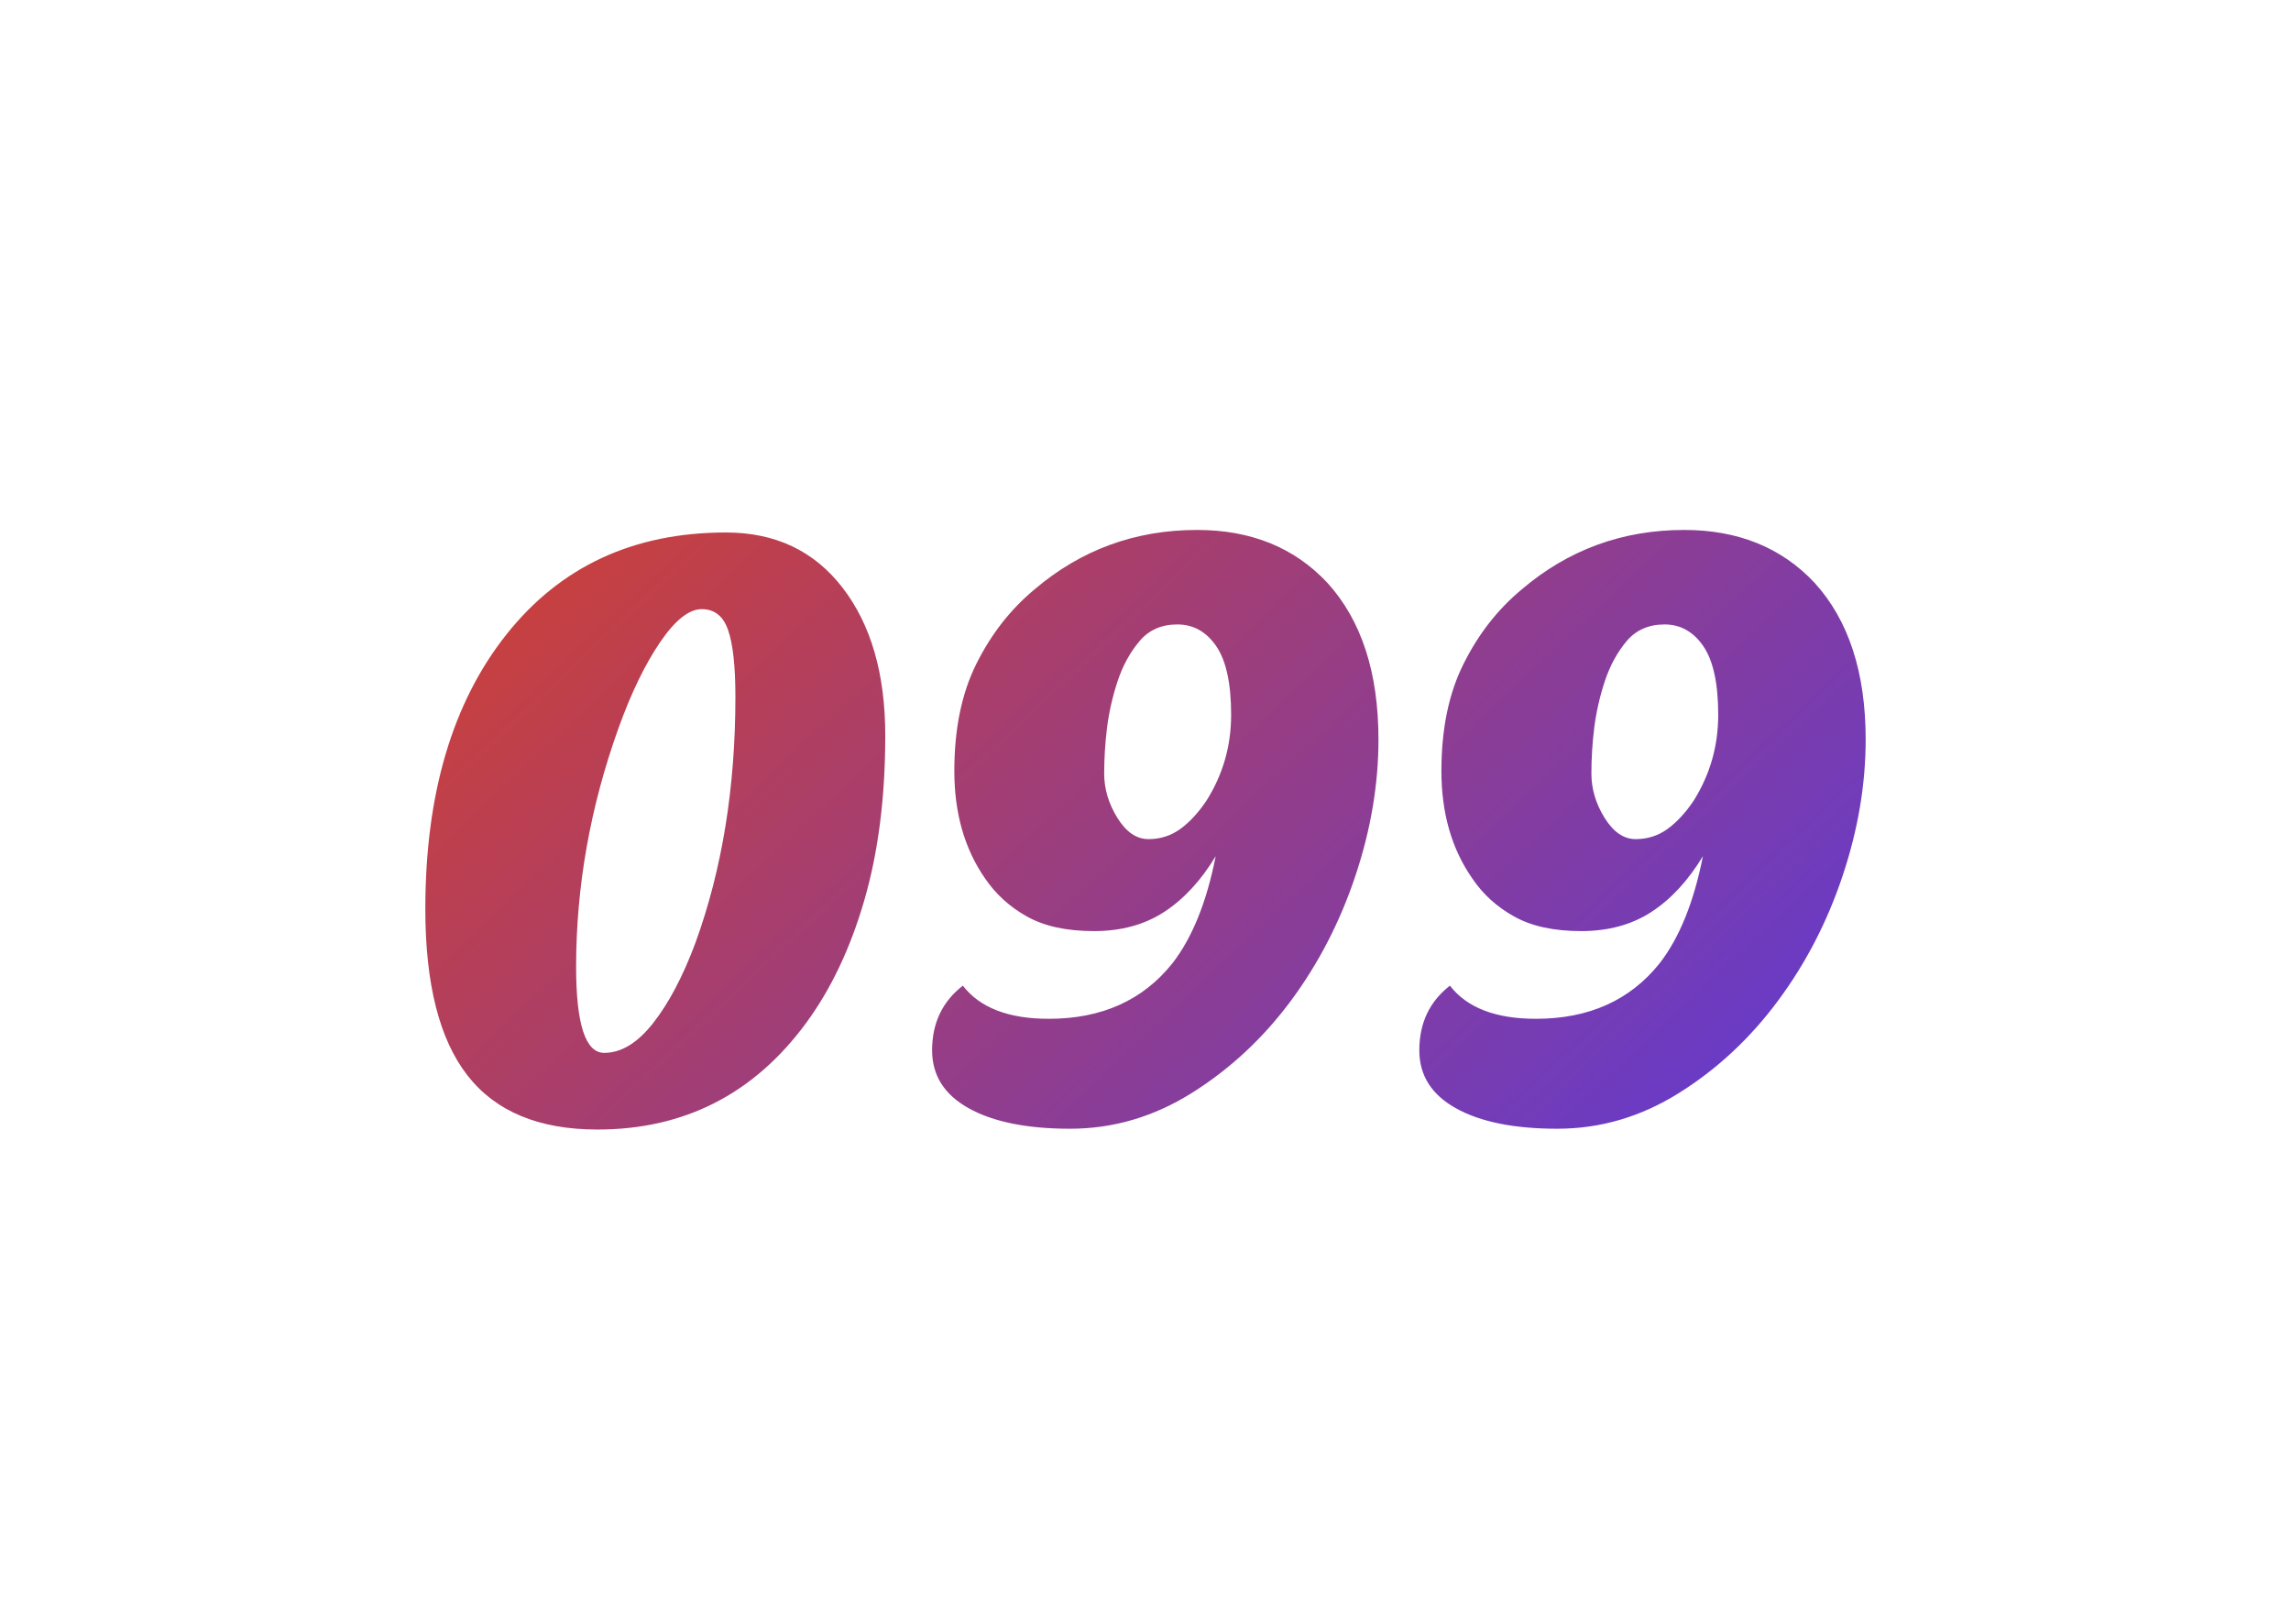 <svg xmlns="http://www.w3.org/2000/svg" style="background:0 0" width="172.15" height="122.021" preserveAspectRatio="xMidYMid" viewBox="163.925 13.989 172.15 122.021"><defs><linearGradient id="editing-outline-gradient" x1="-.414" x2="1.414" y1=".093" y2=".907"><stop offset="0" stop-color="#ee4208"/><stop offset="1" stop-color="#4139ff"/></linearGradient><filter id="editing-outline" width="300%" height="300%" x="-100%" y="-100%"><feMorphology in="SourceGraphic" operator="dilate" radius="1" result="outline"/><feComposite in="outline" in2="SourceAlpha" operator="out"/></filter></defs><g filter="url(#editing-outline)"><g><path fill="url(#editing-outline-gradient)" d="M2.11-15.23L2.11-15.23L2.11-15.23Q2.11-28.16 8.19-35.84L8.19-35.84L8.19-35.84Q14.27-43.52 24.70-43.52L24.70-43.52L24.70-43.52Q30.27-43.52 33.47-39.36L33.47-39.36L33.47-39.36Q36.67-35.20 36.67-28.26L36.67-28.26L36.67-28.26Q36.67-21.31 35.10-15.90L35.10-15.90L35.10-15.90Q33.54-10.50 30.72-6.66L30.72-6.66L30.72-6.66Q24.83 1.34 15.04 1.34L15.04 1.34L15.04 1.34Q8.45 1.34 5.28-2.72L5.28-2.72L5.28-2.72Q2.11-6.78 2.11-15.23ZM13.44-10.88L13.44-10.88L13.44-10.88Q13.44-4.42 15.55-4.42L15.55-4.42L15.55-4.42Q17.47-4.42 19.23-6.66L19.23-6.66L19.23-6.66Q20.99-8.90 22.40-12.67L22.40-12.67L22.40-12.67Q25.41-20.93 25.41-31.17L25.41-31.17L25.41-31.17Q25.41-34.62 24.86-36.19L24.86-36.19L24.86-36.19Q24.32-37.76 22.88-37.76L22.88-37.76L22.88-37.76Q21.44-37.76 19.74-35.26L19.74-35.26L19.74-35.26Q18.05-32.77 16.64-28.86L16.64-28.86L16.64-28.86Q13.44-19.97 13.44-10.88ZM42.50-9.47L42.50-9.47L42.50-9.47Q44.42-6.98 48.96-6.98L48.96-6.98L48.96-6.98Q54.91-6.98 58.24-11.14L58.24-11.14L58.24-11.14Q60.48-14.02 61.50-19.20L61.50-19.20L61.50-19.20Q59.84-16.45 57.63-15.01L57.63-15.01L57.63-15.01Q55.42-13.57 52.35-13.57L52.35-13.57L52.35-13.57Q49.28-13.57 47.33-14.66L47.33-14.66L47.33-14.66Q45.38-15.74 44.16-17.54L44.16-17.54L44.16-17.54Q41.86-20.86 41.86-25.60L41.86-25.60L41.86-25.60Q41.86-30.34 43.52-33.66L43.52-33.66L43.52-33.66Q45.18-36.99 47.87-39.23L47.87-39.23L47.87-39.23Q53.12-43.71 60.10-43.71L60.10-43.71L60.10-43.71Q66.18-43.71 69.89-39.74L69.89-39.74L69.89-39.74Q73.73-35.52 73.73-27.97L73.73-27.97L73.73-27.97Q73.73-22.91 72-17.73L72-17.73L72-17.73Q70.27-12.54 67.14-8.32L67.14-8.32L67.14-8.32Q64-4.10 59.71-1.41L59.71-1.41L59.71-1.41Q55.42 1.28 50.56 1.28L50.56 1.28L50.56 1.28Q45.70 1.28 42.94-0.26L42.94-0.26L42.94-0.26Q40.19-1.79 40.19-4.61L40.19-4.61L40.19-4.61Q40.19-7.68 42.50-9.47ZM54.14-32.38L54.14-32.38L54.14-32.38Q53.57-30.66 53.34-28.90L53.34-28.90L53.34-28.90Q53.12-27.14 53.12-25.41L53.12-25.41L53.12-25.41Q53.12-23.68 54.11-22.08L54.11-22.08L54.11-22.08Q55.10-20.48 56.45-20.48L56.45-20.48L56.45-20.48Q57.79-20.48 58.85-21.25L58.85-21.25L58.85-21.25Q59.90-22.02 60.80-23.36L60.80-23.36L60.80-23.36Q62.66-26.30 62.66-29.82L62.66-29.82L62.66-29.82Q62.66-33.34 61.54-34.98L61.54-34.98L61.54-34.98Q60.42-36.61 58.62-36.61L58.62-36.61L58.62-36.61Q56.83-36.61 55.78-35.36L55.78-35.36L55.78-35.36Q54.72-34.11 54.14-32.38ZM79.10-9.47L79.10-9.47L79.10-9.47Q81.02-6.98 85.57-6.98L85.57-6.98L85.57-6.98Q91.52-6.98 94.85-11.14L94.85-11.14L94.85-11.14Q97.09-14.02 98.11-19.20L98.11-19.20L98.11-19.20Q96.45-16.45 94.24-15.01L94.24-15.01L94.24-15.01Q92.03-13.57 88.96-13.57L88.96-13.57L88.96-13.57Q85.89-13.57 83.94-14.66L83.94-14.66L83.94-14.66Q81.98-15.74 80.77-17.54L80.77-17.54L80.77-17.54Q78.46-20.86 78.46-25.60L78.46-25.60L78.46-25.60Q78.46-30.34 80.13-33.66L80.13-33.66L80.13-33.66Q81.79-36.99 84.48-39.23L84.48-39.23L84.48-39.23Q89.73-43.71 96.70-43.71L96.70-43.71L96.70-43.71Q102.78-43.71 106.50-39.74L106.50-39.74L106.50-39.74Q110.34-35.52 110.34-27.97L110.34-27.97L110.34-27.97Q110.34-22.91 108.61-17.73L108.61-17.73L108.61-17.73Q106.88-12.54 103.74-8.32L103.74-8.32L103.74-8.32Q100.61-4.10 96.32-1.41L96.32-1.41L96.32-1.41Q92.03 1.28 87.17 1.28L87.17 1.28L87.17 1.28Q82.30 1.28 79.55-0.26L79.55-0.26L79.55-0.26Q76.80-1.79 76.80-4.61L76.80-4.61L76.80-4.61Q76.80-7.68 79.10-9.47ZM90.75-32.38L90.75-32.38L90.75-32.38Q90.18-30.66 89.95-28.90L89.95-28.90L89.95-28.90Q89.73-27.14 89.73-25.41L89.73-25.41L89.73-25.41Q89.73-23.68 90.72-22.08L90.72-22.08L90.72-22.08Q91.71-20.48 93.06-20.48L93.06-20.48L93.06-20.48Q94.40-20.48 95.46-21.25L95.46-21.25L95.46-21.25Q96.51-22.02 97.41-23.36L97.41-23.36L97.41-23.36Q99.26-26.30 99.26-29.82L99.26-29.82L99.26-29.82Q99.26-33.34 98.14-34.98L98.14-34.98L98.14-34.98Q97.02-36.61 95.23-36.61L95.23-36.61L95.23-36.61Q93.44-36.61 92.38-35.36L92.38-35.36L92.38-35.36Q91.33-34.11 90.75-32.38Z" transform="translate(193.775, 97.517)"/></g></g><style/></svg>